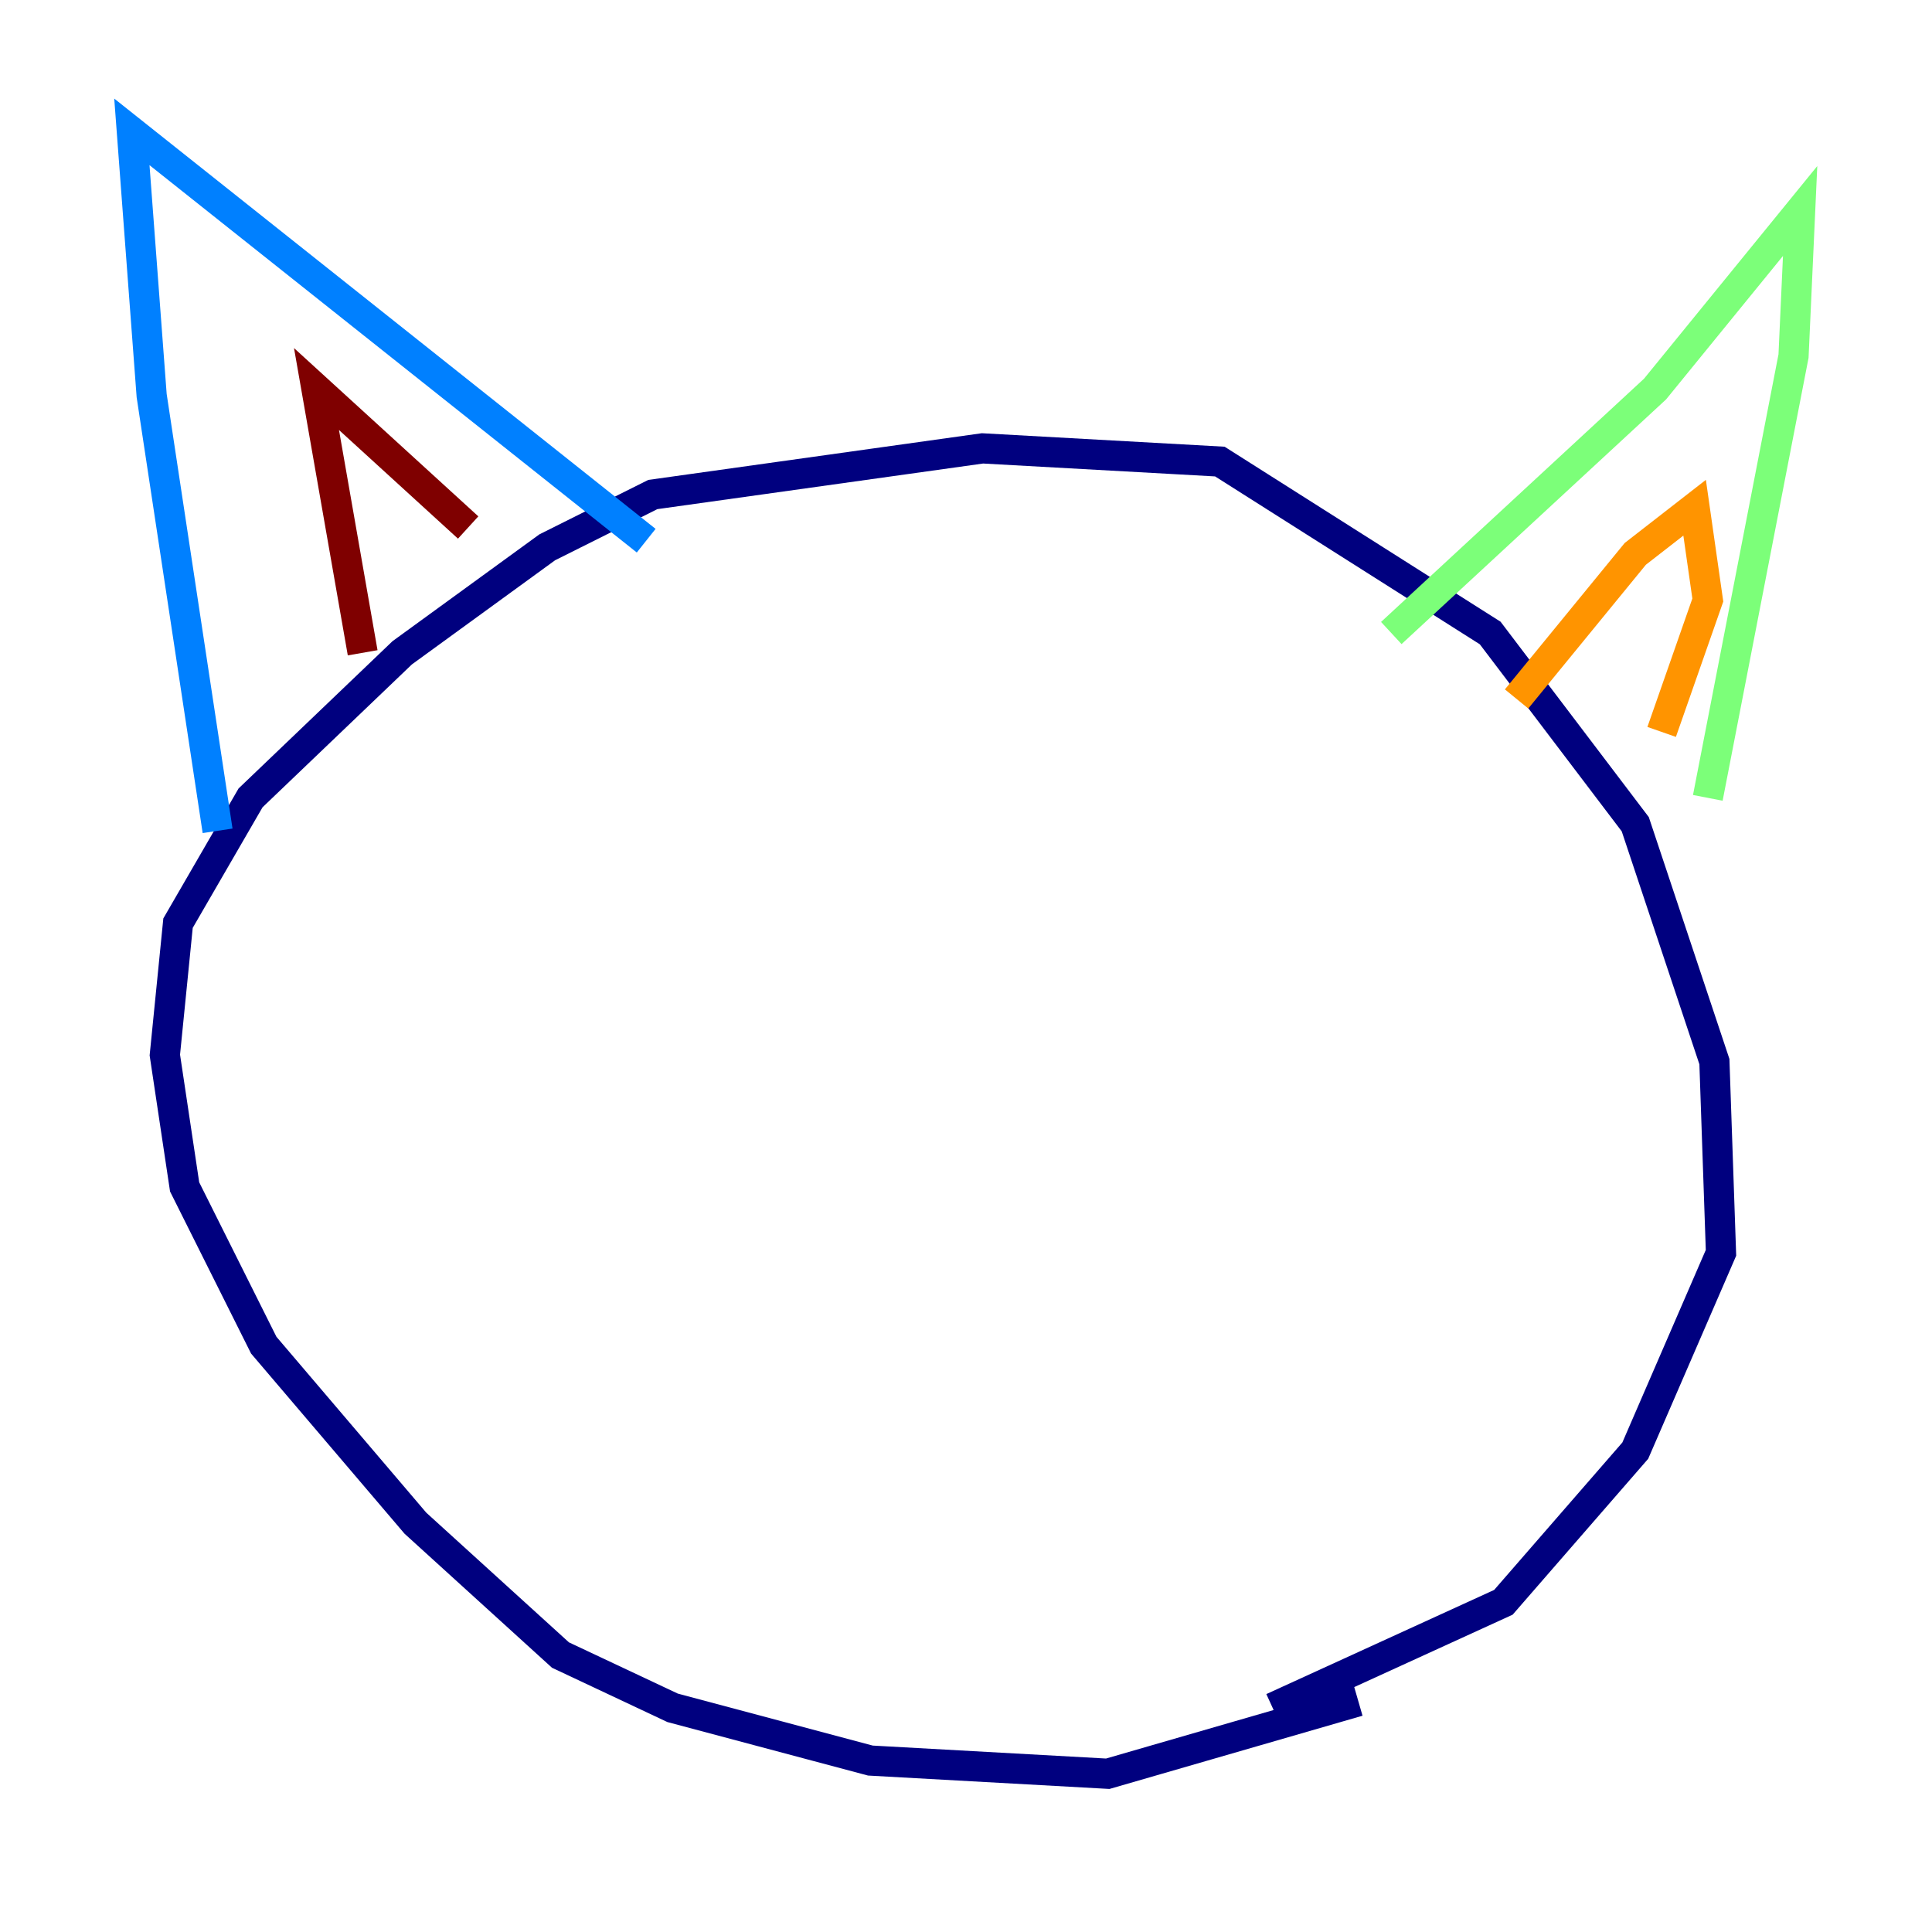 <?xml version="1.0" encoding="utf-8" ?>
<svg baseProfile="tiny" height="128" version="1.2" viewBox="0,0,128,128" width="128" xmlns="http://www.w3.org/2000/svg" xmlns:ev="http://www.w3.org/2001/xml-events" xmlns:xlink="http://www.w3.org/1999/xlink"><defs /><polyline fill="none" points="89.993,112.71 73.392,117.515 57.666,116.642 44.56,113.147 37.133,109.652 27.522,100.915 17.474,89.12 12.232,78.635 10.921,69.898 11.795,61.16 16.601,52.86 26.648,43.249 36.259,36.259 43.249,32.764 65.092,29.706 80.819,30.58 98.73,41.939 108.341,54.608 113.584,70.335 114.02,83.003 108.341,96.109 99.604,106.157 84.314,113.147" stroke="#00007f" stroke-width="2" /><polyline fill="none" points="14.416,55.044 10.048,26.212 8.737,8.737 42.812,35.822" stroke="#0080ff" stroke-width="2" /><polyline fill="none" points="92.177,41.939 109.652,25.775 119.263,13.979 118.826,23.59 113.147,52.86" stroke="#7cff79" stroke-width="2" /><polyline fill="none" points="100.478,46.307 108.341,36.696 112.273,33.638 113.147,39.754 110.089,48.492" stroke="#ff9400" stroke-width="2" /><polyline fill="none" points="24.027,43.249 20.969,25.775 31.017,34.949" stroke="#7f0000" stroke-width="2" /></svg>